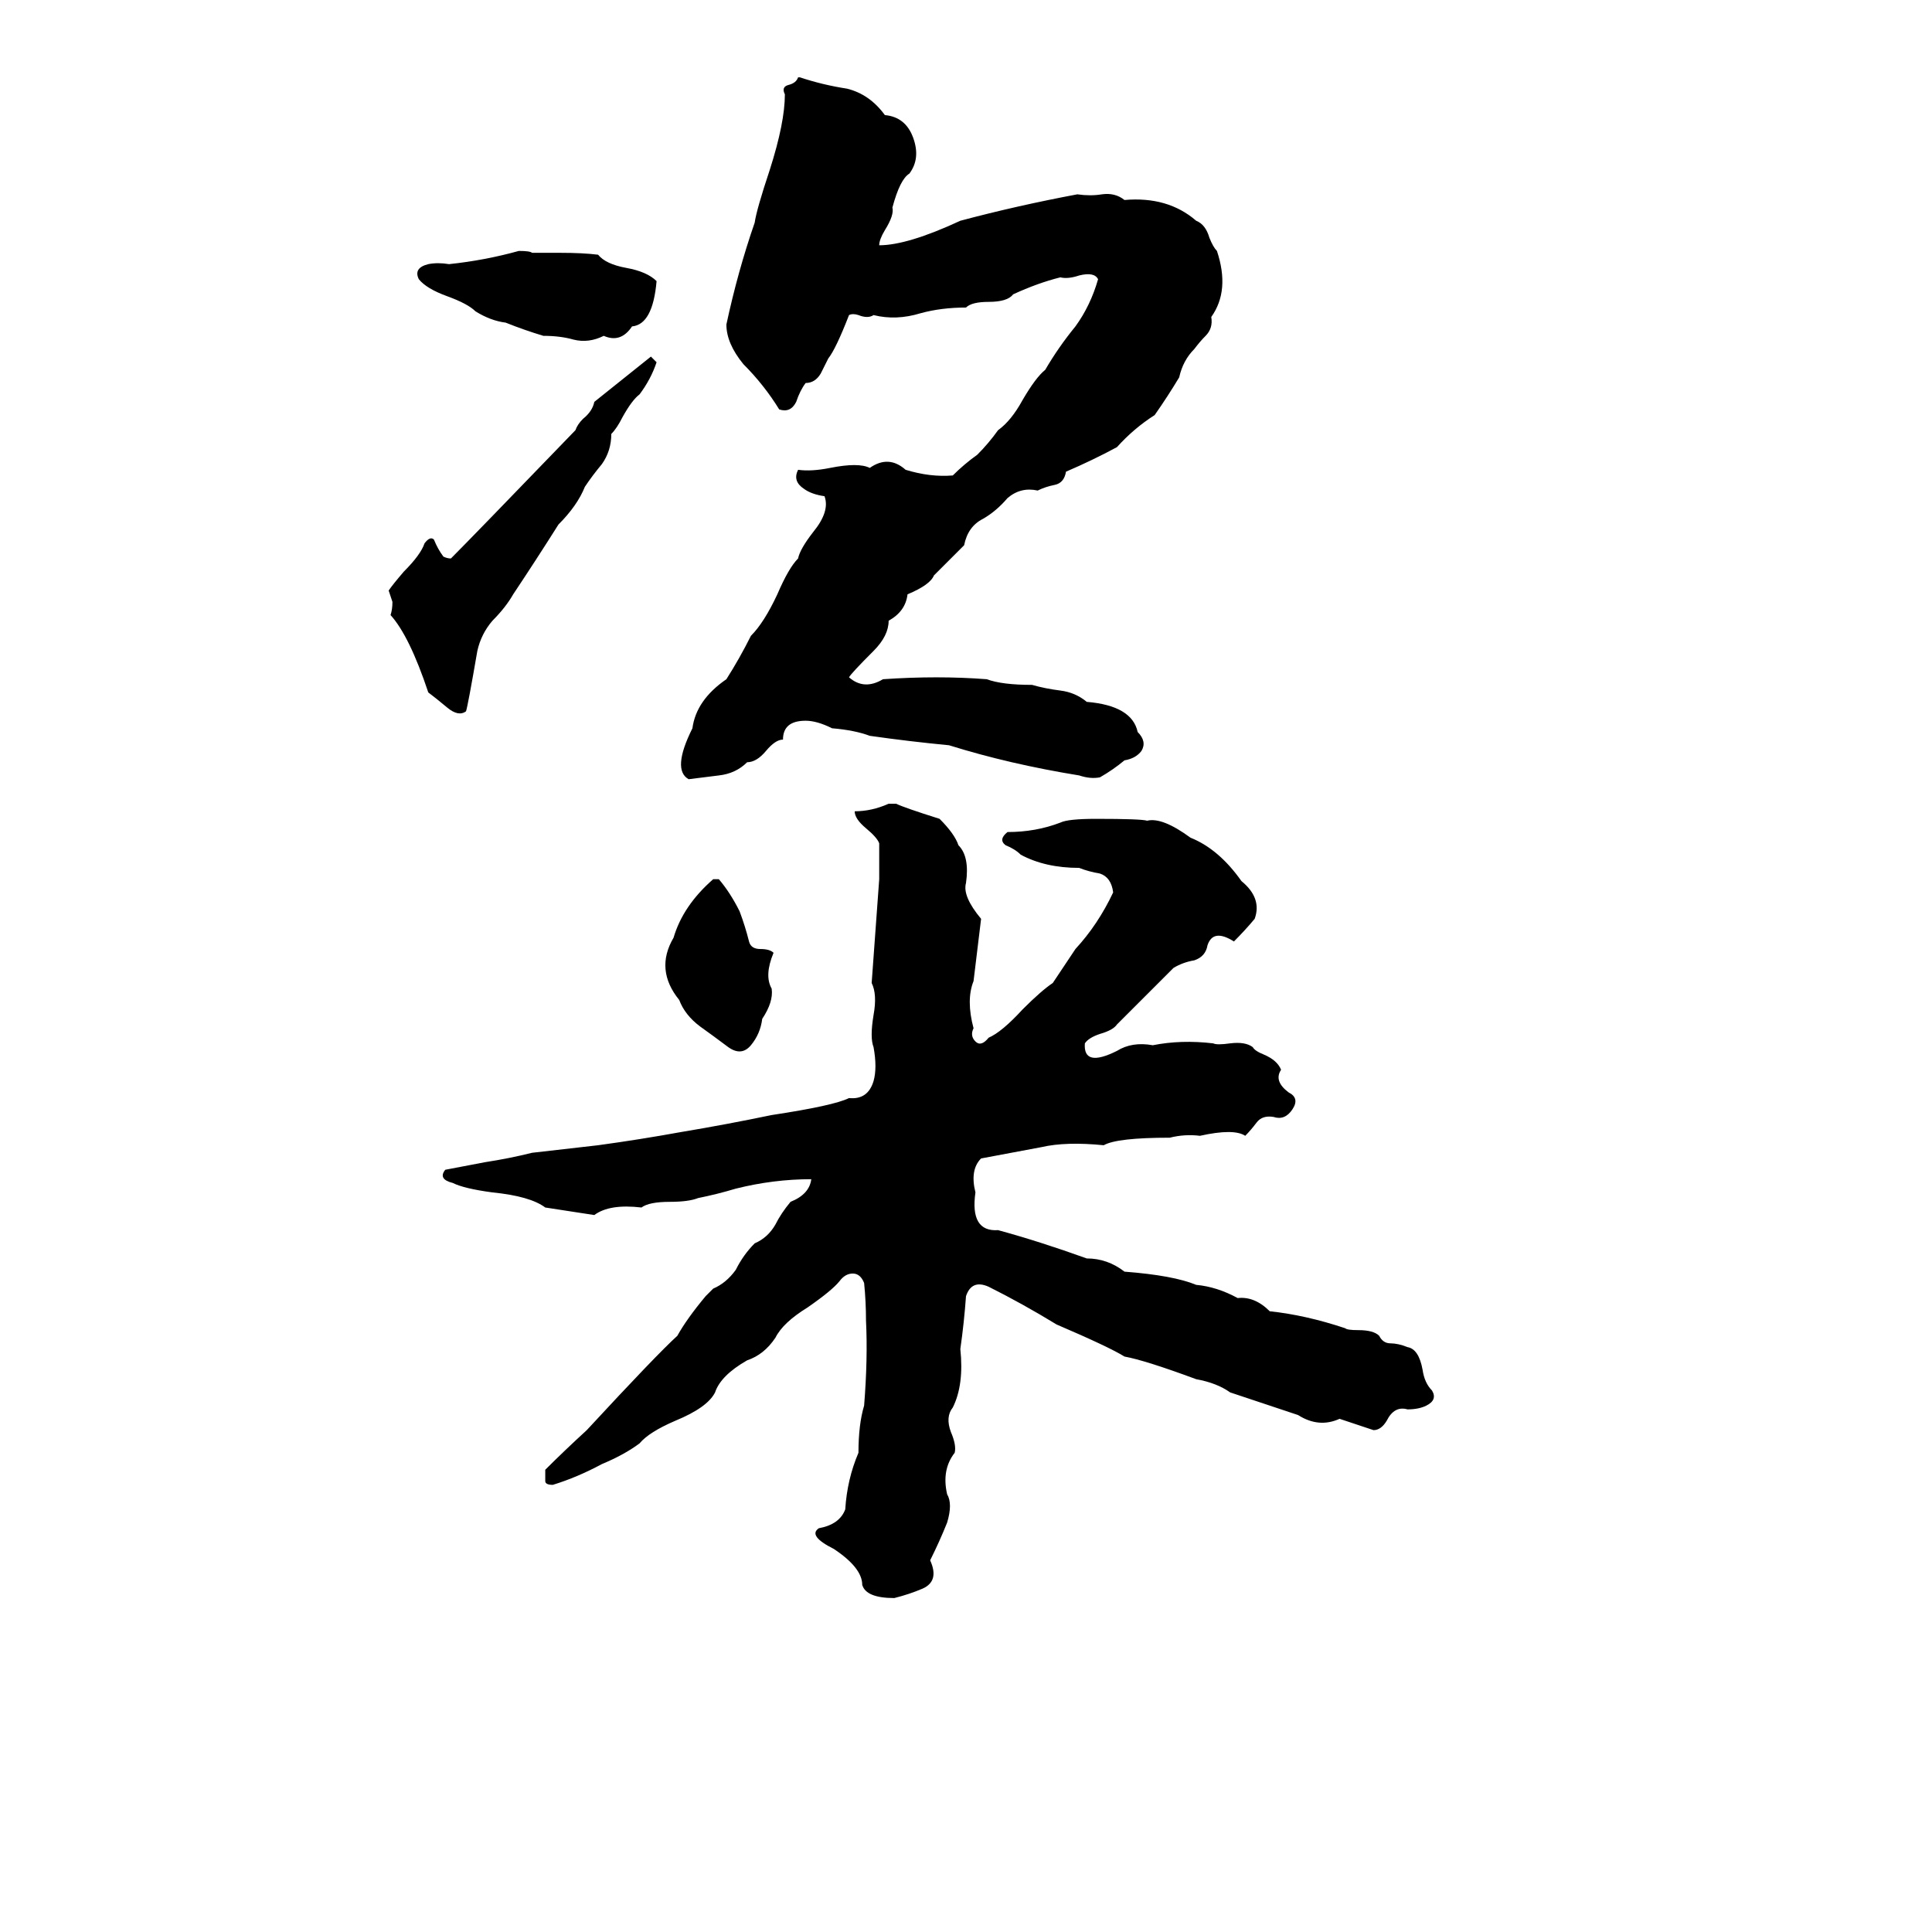 <svg xmlns="http://www.w3.org/2000/svg" viewBox="0 -800 1024 1024">
	<path fill="#000000" d="M423 -759H424Q436 -755 449 -753Q461 -750 469 -739Q480 -738 484 -727Q488 -716 482 -708Q477 -705 473 -690Q474 -686 469 -678Q466 -673 466 -670Q481 -670 509 -683Q539 -691 571 -697Q578 -696 584 -697Q591 -698 596 -694Q619 -696 634 -683Q639 -681 641 -674Q643 -669 645 -667Q652 -646 642 -632Q643 -626 639 -622Q636 -619 633 -615Q627 -609 625 -600Q619 -590 612 -580Q601 -573 592 -563Q579 -556 565 -550Q564 -544 559 -543Q554 -542 550 -540Q541 -542 534 -536Q528 -529 521 -525Q513 -521 511 -511Q503 -503 495 -495Q493 -490 481 -485Q480 -476 471 -471Q471 -463 463 -455Q451 -443 450 -441Q458 -434 468 -440Q497 -442 523 -440Q531 -437 547 -437Q554 -435 562 -434Q570 -433 576 -428Q600 -426 603 -412Q608 -407 605 -402Q602 -398 596 -397Q590 -392 583 -388Q578 -387 572 -389Q535 -395 503 -405Q482 -407 461 -410Q453 -413 441 -414Q433 -418 427 -418Q415 -418 415 -408Q411 -408 406 -402Q401 -396 396 -396Q390 -390 381 -389Q373 -388 365 -387Q356 -392 367 -414Q369 -429 385 -440Q392 -451 398 -463Q405 -470 412 -485Q418 -499 423 -504Q424 -509 431 -518Q440 -529 437 -537Q430 -538 426 -541Q420 -545 423 -551Q430 -550 440 -552Q455 -555 461 -552Q471 -559 480 -551Q493 -547 505 -548Q511 -554 518 -559Q524 -565 529 -572Q536 -577 542 -588Q549 -600 554 -604Q561 -616 570 -627Q578 -638 582 -652Q580 -656 572 -654Q566 -652 562 -653Q550 -650 537 -644Q534 -640 524 -640Q515 -640 512 -637Q499 -637 488 -634Q475 -630 463 -633Q460 -631 455 -633Q452 -634 450 -633Q443 -615 439 -610Q437 -606 435 -602Q432 -597 427 -597Q424 -593 422 -587Q419 -581 413 -583Q405 -596 394 -607Q385 -618 385 -628Q391 -656 400 -682Q401 -689 408 -710Q416 -735 416 -750Q414 -754 418 -755Q422 -756 423 -759ZM275 -667Q281 -667 282 -666Q290 -666 297 -666Q309 -666 317 -665Q321 -660 332 -658Q343 -656 348 -651Q346 -628 335 -627Q329 -618 320 -622Q312 -618 304 -620Q297 -622 288 -622Q278 -625 268 -629Q260 -630 252 -635Q248 -639 237 -643Q226 -647 222 -652Q219 -658 227 -660Q232 -661 238 -660Q257 -662 275 -667ZM345 -611L348 -608Q345 -599 339 -591Q335 -588 330 -579Q327 -573 324 -570Q324 -561 319 -554Q314 -548 310 -542Q306 -532 296 -522Q284 -503 272 -485Q268 -478 261 -471Q255 -464 253 -455Q248 -426 247 -423Q243 -420 237 -425Q231 -430 227 -433Q217 -463 207 -474Q208 -477 208 -481L206 -487Q208 -490 214 -497Q223 -506 225 -512Q228 -516 230 -514Q232 -509 235 -505Q237 -504 239 -504Q250 -515 305 -572Q306 -575 309 -578Q314 -582 315 -587Q330 -599 345 -611ZM359 -92Q364 -101 374 -113Q376 -115 378 -117Q385 -120 390 -127Q394 -135 400 -141Q407 -144 411 -151Q414 -157 419 -163Q429 -167 430 -175Q410 -175 390 -170Q380 -167 370 -165Q365 -163 355 -163Q344 -163 340 -160Q323 -162 315 -156Q302 -158 289 -160Q281 -166 261 -168Q246 -170 240 -173Q232 -175 236 -180L257 -184Q270 -186 282 -189Q300 -191 317 -193Q339 -196 361 -200Q385 -204 409 -209Q442 -214 450 -218Q460 -217 463 -227Q465 -234 463 -245Q461 -250 463 -262Q465 -273 462 -279Q464 -306 466 -334Q466 -343 466 -353Q465 -356 459 -361Q453 -366 453 -370Q462 -370 471 -374H475Q479 -372 498 -366Q506 -358 508 -352Q514 -346 512 -332Q510 -325 520 -313Q518 -296 516 -280Q512 -270 516 -255Q514 -251 517 -248Q520 -245 524 -250Q531 -253 542 -265Q552 -275 558 -279Q564 -288 570 -297Q582 -310 590 -327Q589 -335 583 -337Q577 -338 572 -340Q554 -340 541 -347Q538 -350 533 -352Q529 -355 534 -359Q549 -359 562 -364Q566 -366 581 -366Q605 -366 608 -365Q616 -367 631 -356Q646 -350 658 -333Q669 -324 665 -313Q660 -307 654 -301Q643 -308 640 -299Q639 -293 633 -291Q627 -290 622 -287Q607 -272 592 -257Q590 -254 583 -252Q577 -250 575 -247Q574 -234 592 -243Q600 -248 611 -246Q626 -249 643 -247Q645 -246 652 -247Q660 -248 664 -245Q665 -243 670 -241Q677 -238 679 -233Q675 -227 683 -221Q689 -218 685 -212Q681 -206 675 -208Q669 -209 666 -205Q663 -201 660 -198Q654 -202 636 -198Q628 -199 620 -197Q592 -197 585 -193Q565 -195 552 -192L520 -186Q514 -180 517 -168Q514 -147 529 -148Q551 -142 576 -133Q587 -133 596 -126Q622 -124 634 -119Q645 -118 656 -112Q665 -113 673 -105Q692 -103 713 -96Q714 -95 720 -95Q728 -95 731 -92Q733 -88 737 -88Q741 -88 746 -86Q752 -85 754 -74Q755 -67 759 -63Q762 -58 756 -55Q752 -53 746 -53Q739 -55 735 -47Q732 -42 728 -42Q719 -45 710 -48Q699 -43 688 -50L652 -62Q645 -67 634 -69Q607 -79 596 -81Q588 -86 560 -98Q542 -109 524 -118Q515 -122 512 -113Q511 -99 509 -85Q511 -66 505 -54Q501 -49 504 -41Q507 -34 506 -30Q499 -21 502 -8Q505 -3 502 7Q498 17 493 27Q498 38 489 42Q482 45 474 47Q459 47 457 40Q457 31 442 21Q428 14 434 10Q445 8 448 0Q449 -16 455 -30Q455 -45 458 -55Q460 -80 459 -100Q459 -110 458 -120Q456 -125 452 -125Q448 -125 445 -121Q441 -116 428 -107Q415 -99 411 -91Q405 -82 396 -79Q382 -71 379 -62Q375 -54 358 -47Q344 -41 339 -35Q331 -29 319 -24Q306 -17 293 -13Q289 -13 289 -15Q289 -18 289 -21Q299 -31 311 -42Q348 -82 359 -92ZM378 -334H381Q387 -327 392 -317Q395 -309 397 -301Q398 -297 403 -297Q408 -297 410 -295Q405 -283 409 -276Q410 -269 404 -260Q403 -252 398 -246Q393 -240 386 -245Q378 -251 371 -256Q363 -262 360 -270Q347 -286 357 -303Q362 -320 378 -334Z"/>
</svg>